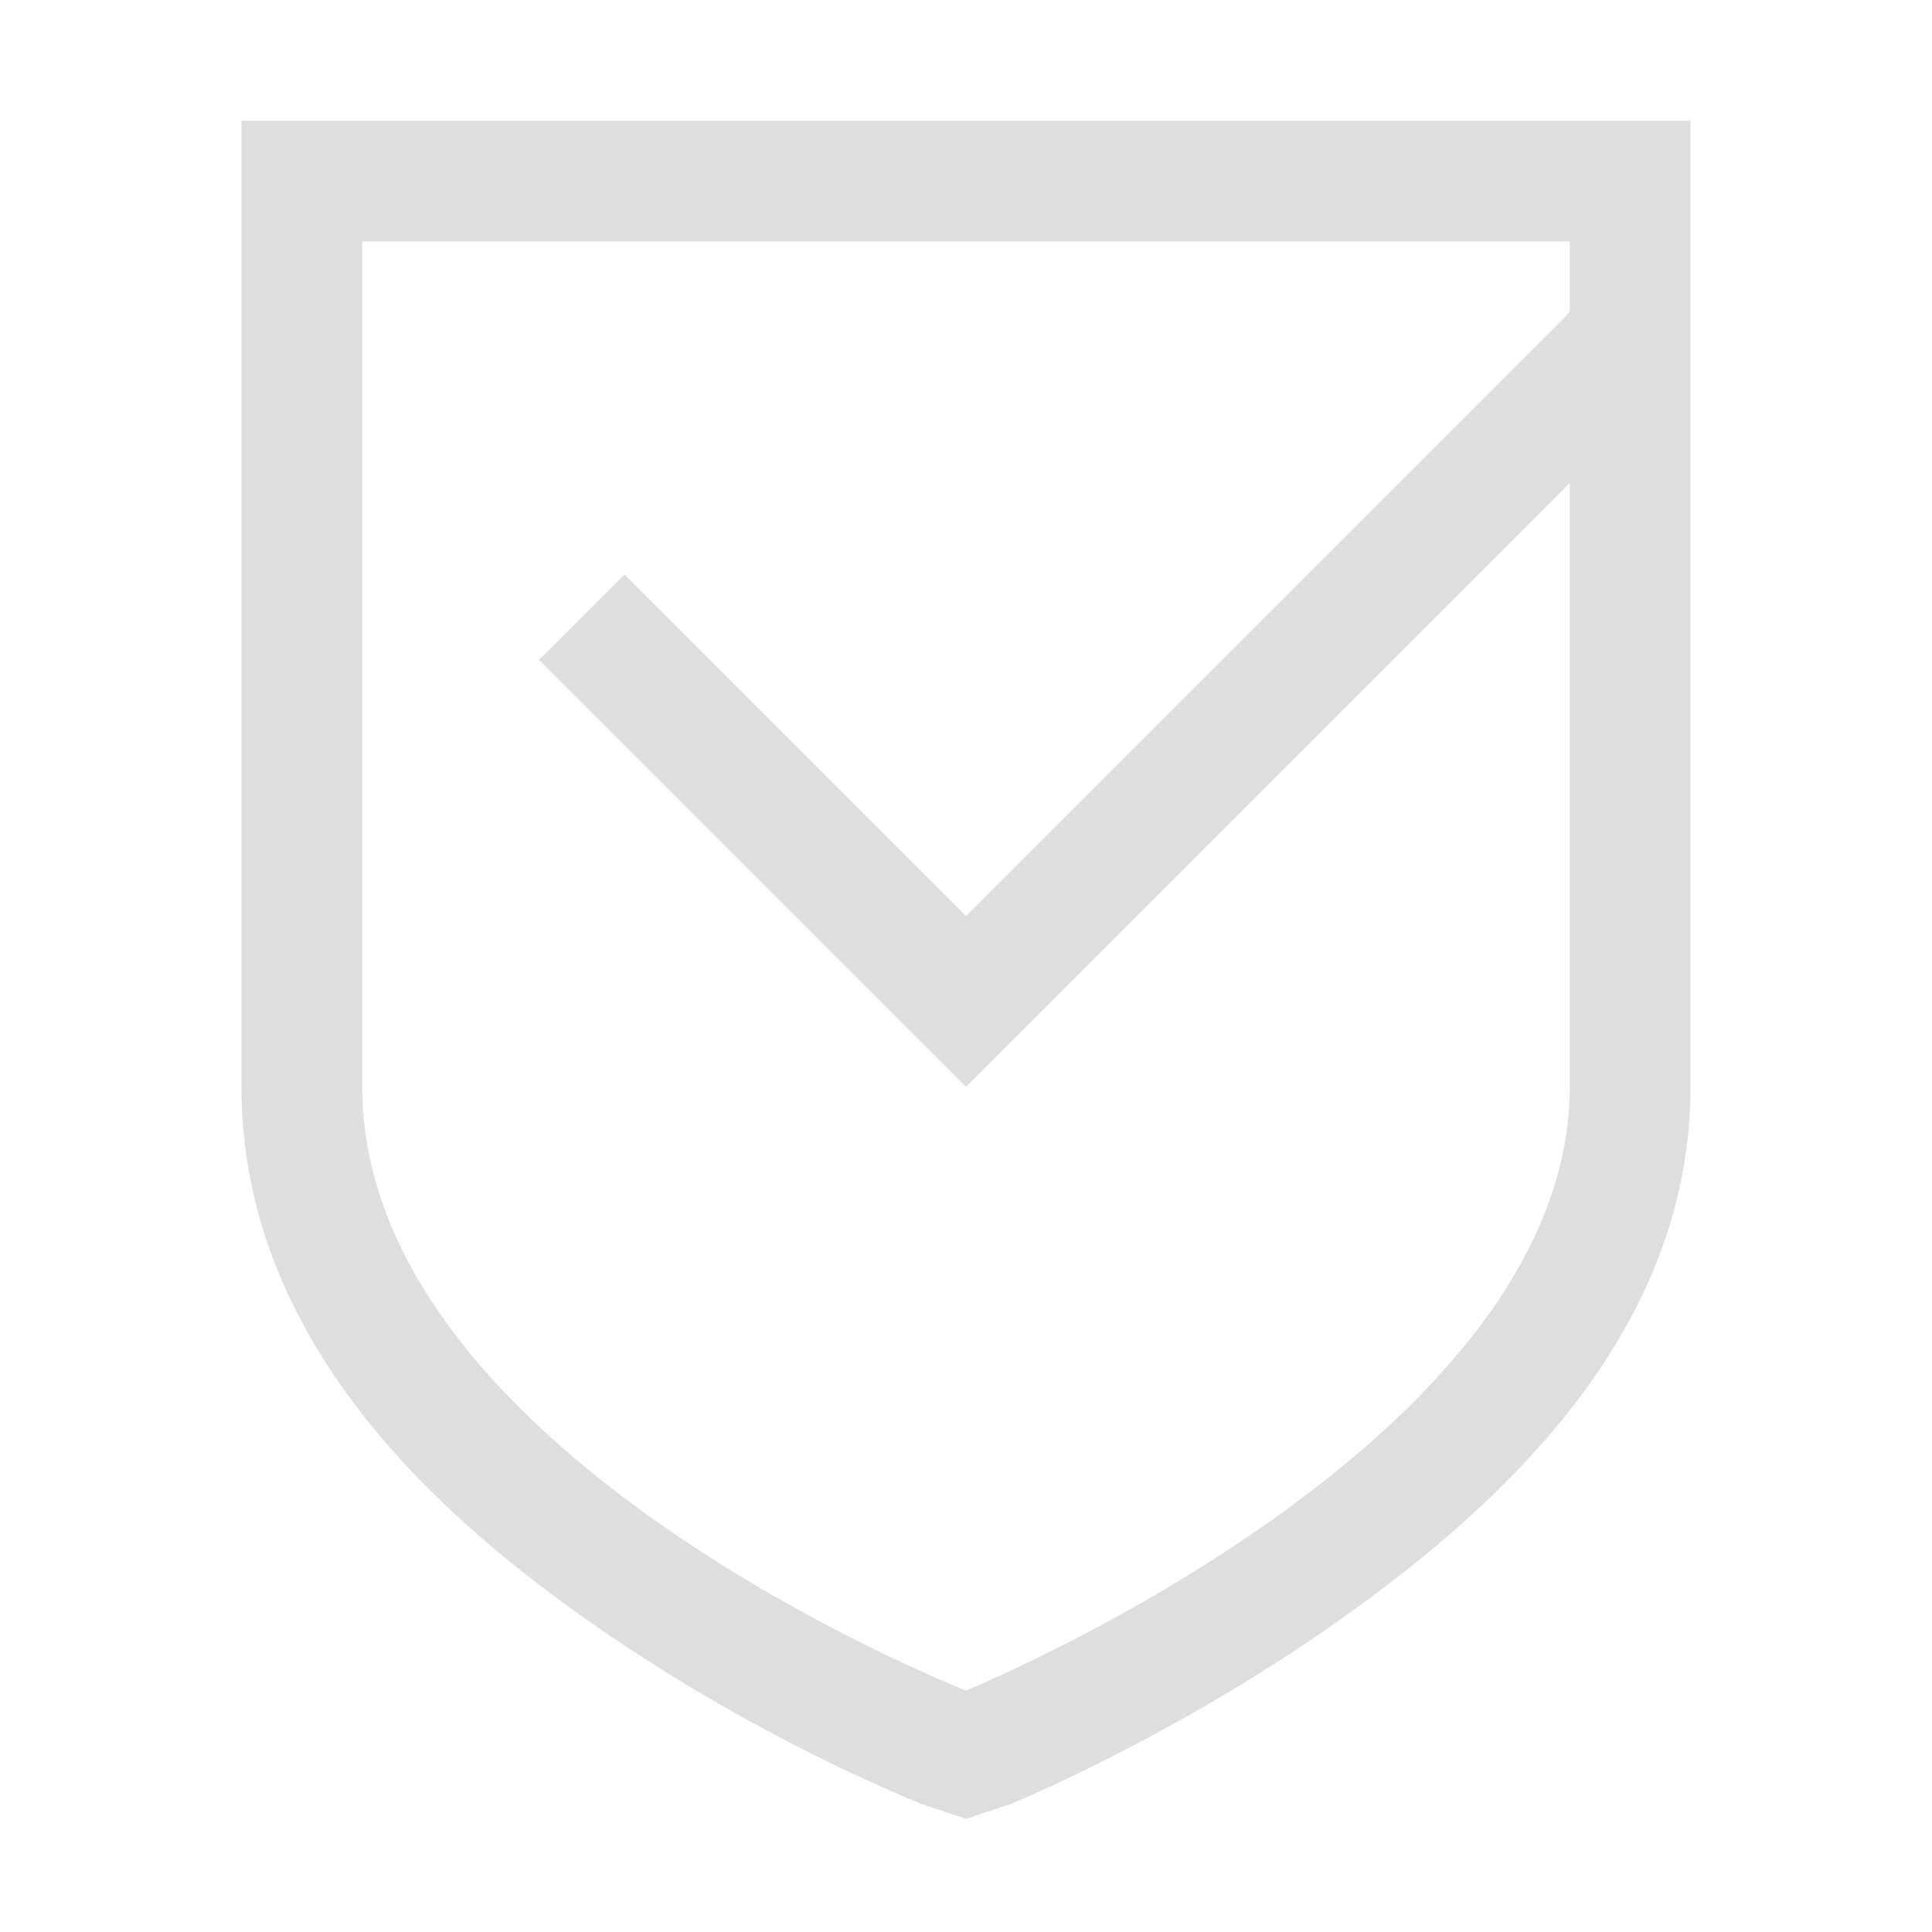 <svg xmlns="http://www.w3.org/2000/svg" width="16" height="16"><path fill="#dedede" d="M2 1v8c0 2.072 1.575 3.522 2.938 4.469a14.763 14.763 0 0 0 2.687 1.469l.375.125.375-.125s1.33-.544 2.688-1.5C12.42 12.483 14 11.044 14 9V1zm1 1h10v.582l-.05.055L8 7.586 5.172 4.758l-.707.707L8 9l5-5v5c0 2.964-5 5-5 5s-5-1.95-5-5z"/></svg>